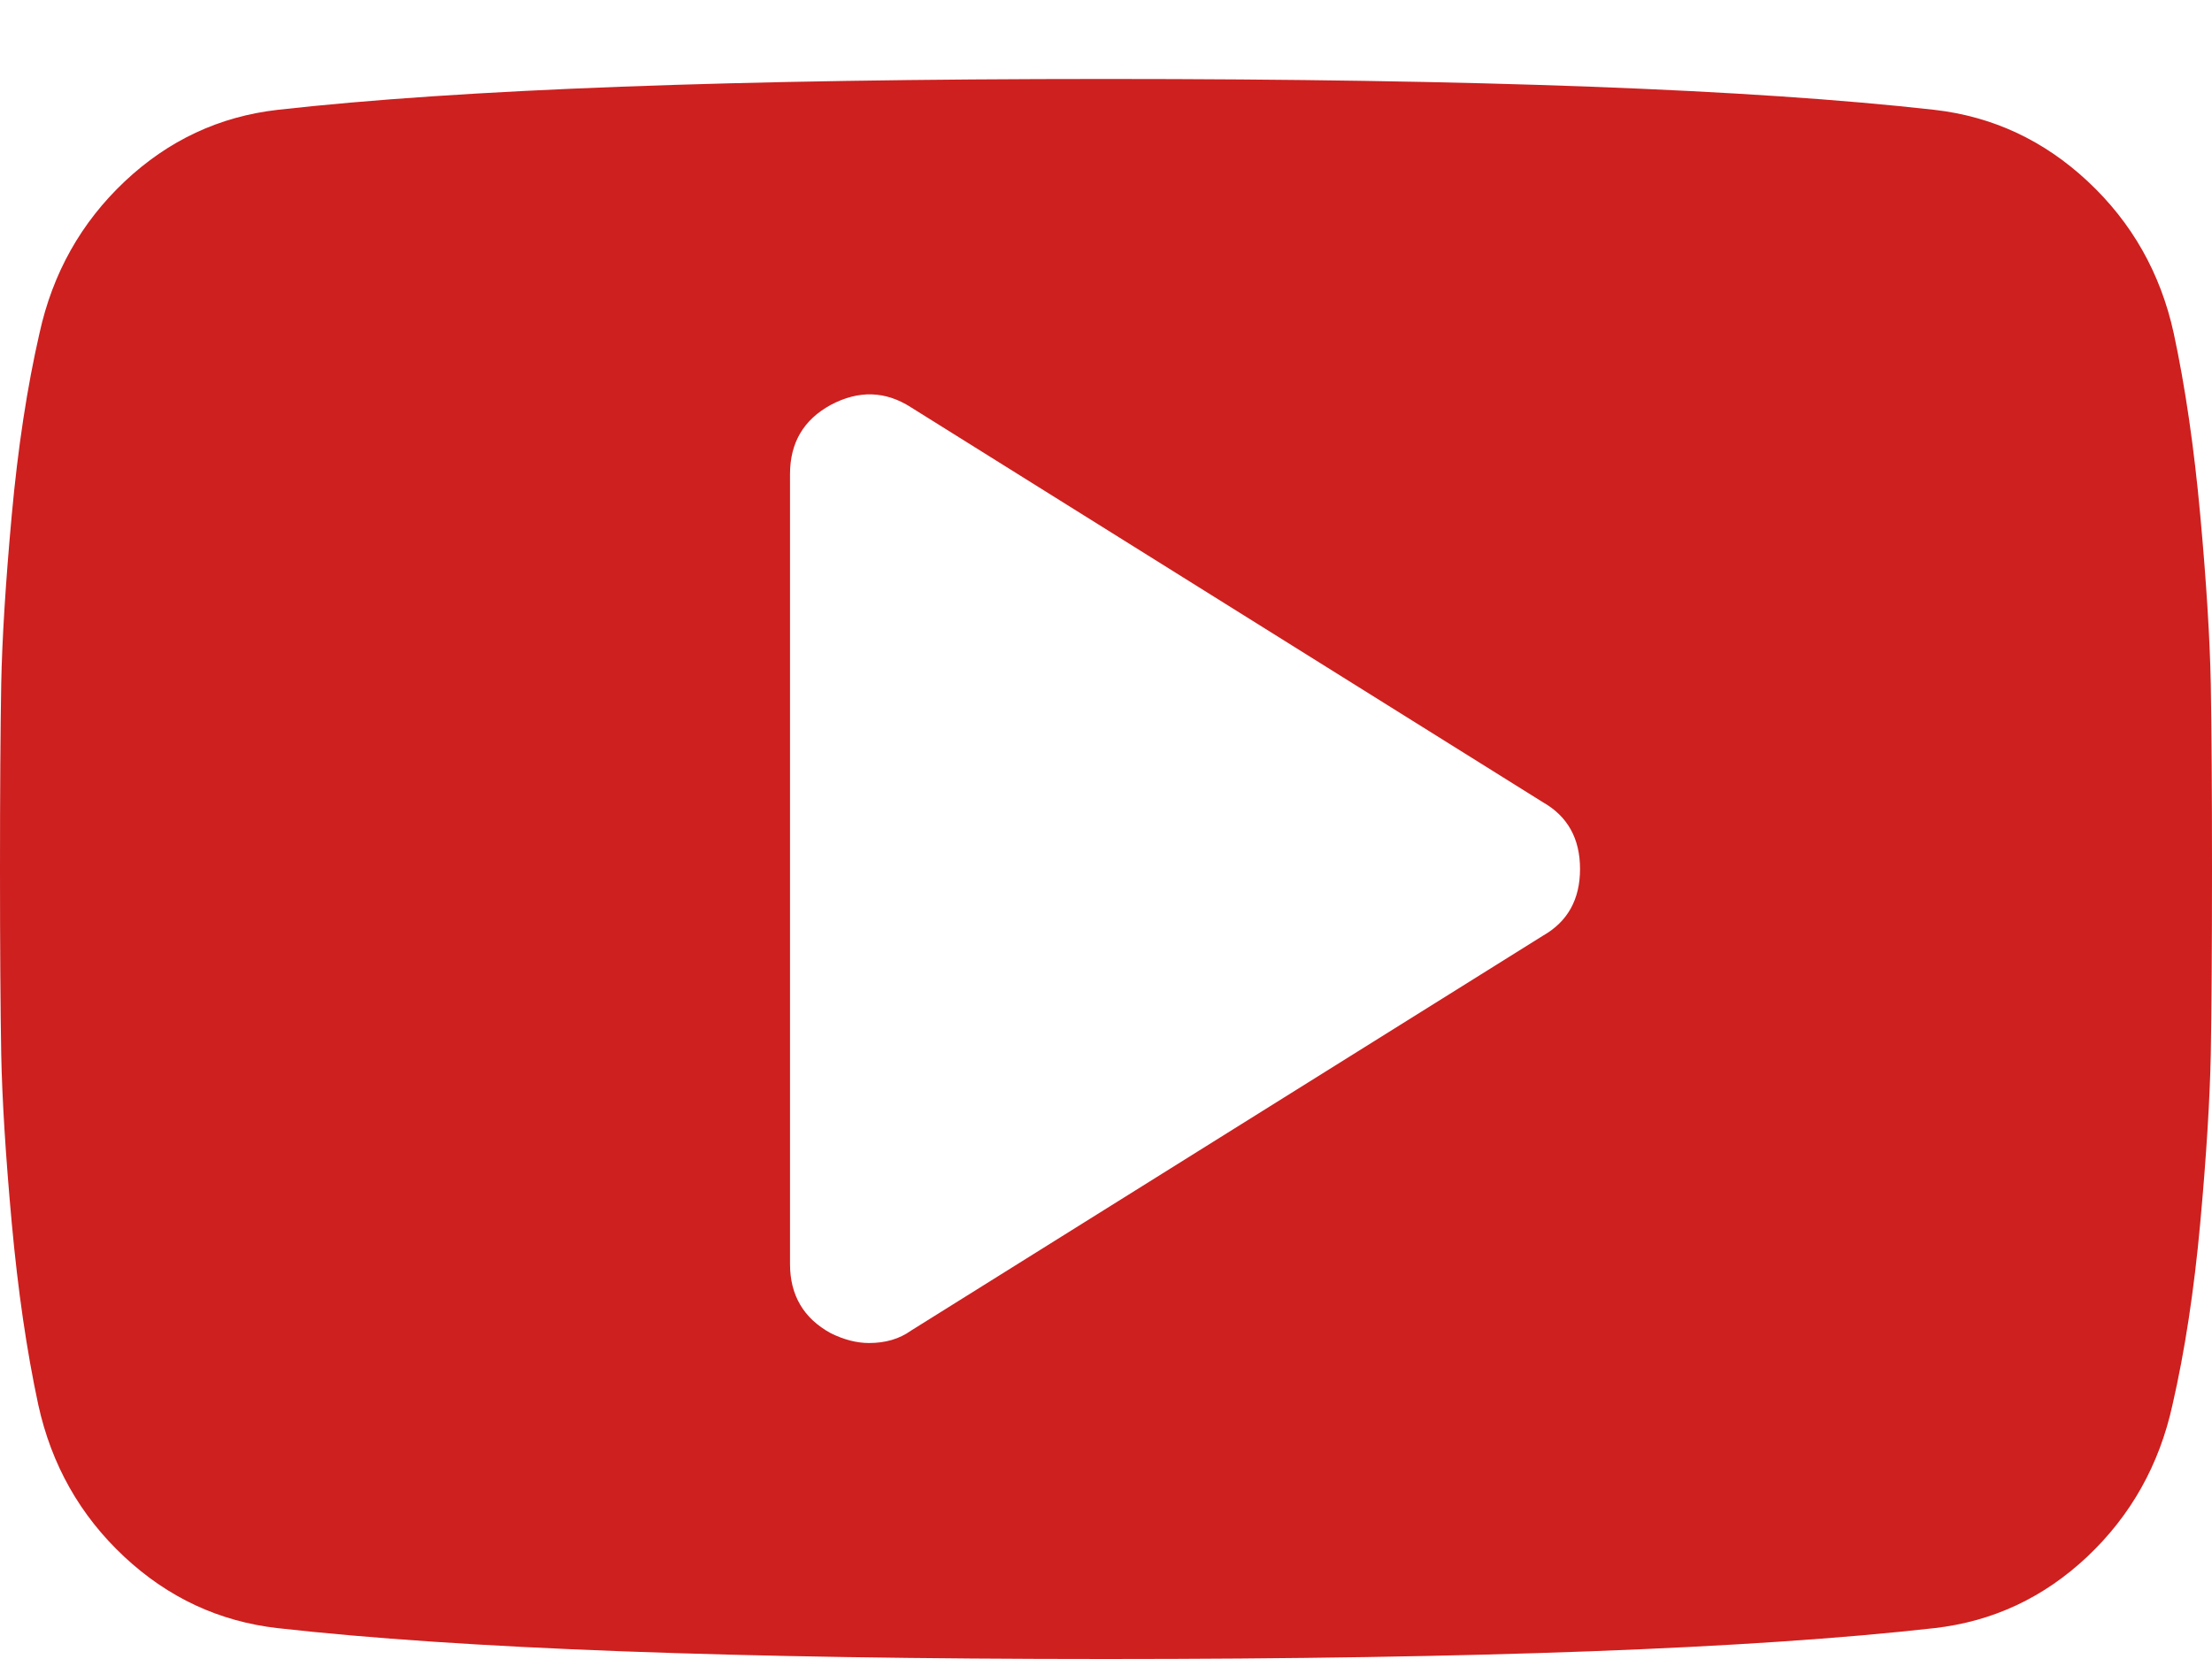 <?xml version="1.0" encoding="UTF-8" standalone="no"?>
<svg width="20px" height="15px" viewBox="0 0 20 15" version="1.1" xmlns="http://www.w3.org/2000/svg" xmlns:xlink="http://www.w3.org/1999/xlink">
    <!-- Generator: Sketch 3.8.3 (29802) - http://www.bohemiancoding.com/sketch -->
    <title>Group 3 Copy</title>
    <desc>Created with Sketch.</desc>
    <defs></defs>
    <g id="Page-2" stroke="none" stroke-width="1" fill="none" fill-rule="evenodd">
        <g id="main" transform="translate(-1118, -783)" fill="#CD201F">
            <g id="Group-6" transform="translate(650, 280)">
                <g id="frontend-meetup" transform="translate(330, 0)">
                    <g id="Group-4" transform="translate(96, 502)">
                        <g id="Group-3-Copy" transform="translate(42, 1)">
                            <path d="M14.286,7.857 C14.286,7.582 14.174,7.381 13.951,7.254 L8.237,3.683 C8.006,3.534 7.764,3.527 7.511,3.661 C7.266,3.795 7.143,4.003 7.143,4.286 L7.143,11.429 C7.143,11.711 7.266,11.92 7.511,12.054 C7.63,12.113 7.746,12.143 7.857,12.143 C8.006,12.143 8.132,12.106 8.237,12.031 L13.951,8.46 C14.174,8.333 14.286,8.132 14.286,7.857 L14.286,7.857 Z M20,7.857 C20,8.571 19.996,9.129 19.989,9.531 C19.981,9.933 19.95,10.441 19.894,11.055 C19.838,11.669 19.754,12.217 19.643,12.701 C19.524,13.244 19.267,13.702 18.873,14.074 C18.478,14.446 18.017,14.661 17.489,14.721 C15.837,14.907 13.341,15 10,15 C6.659,15 4.163,14.907 2.511,14.721 C1.983,14.661 1.52,14.446 1.122,14.074 C0.724,13.702 0.465,13.244 0.346,12.701 C0.242,12.217 0.162,11.669 0.106,11.055 C0.05,10.441 0.019,9.933 0.011,9.531 C0.004,9.129 0,8.571 0,7.857 C0,7.143 0.004,6.585 0.011,6.183 C0.019,5.781 0.05,5.273 0.106,4.66 C0.162,4.046 0.246,3.497 0.357,3.013 C0.476,2.47 0.733,2.013 1.127,1.641 C1.522,1.269 1.983,1.053 2.511,0.993 C4.163,0.807 6.659,0.714 10,0.714 C13.341,0.714 15.837,0.807 17.489,0.993 C18.017,1.053 18.48,1.269 18.878,1.641 C19.276,2.013 19.535,2.47 19.654,3.013 C19.758,3.497 19.838,4.046 19.894,4.66 C19.95,5.273 19.981,5.781 19.989,6.183 C19.996,6.585 20,7.143 20,7.857 L20,7.857 Z" id=""></path>
                        </g>
                    </g>
                </g>
            </g>
        </g>
    </g>
</svg>